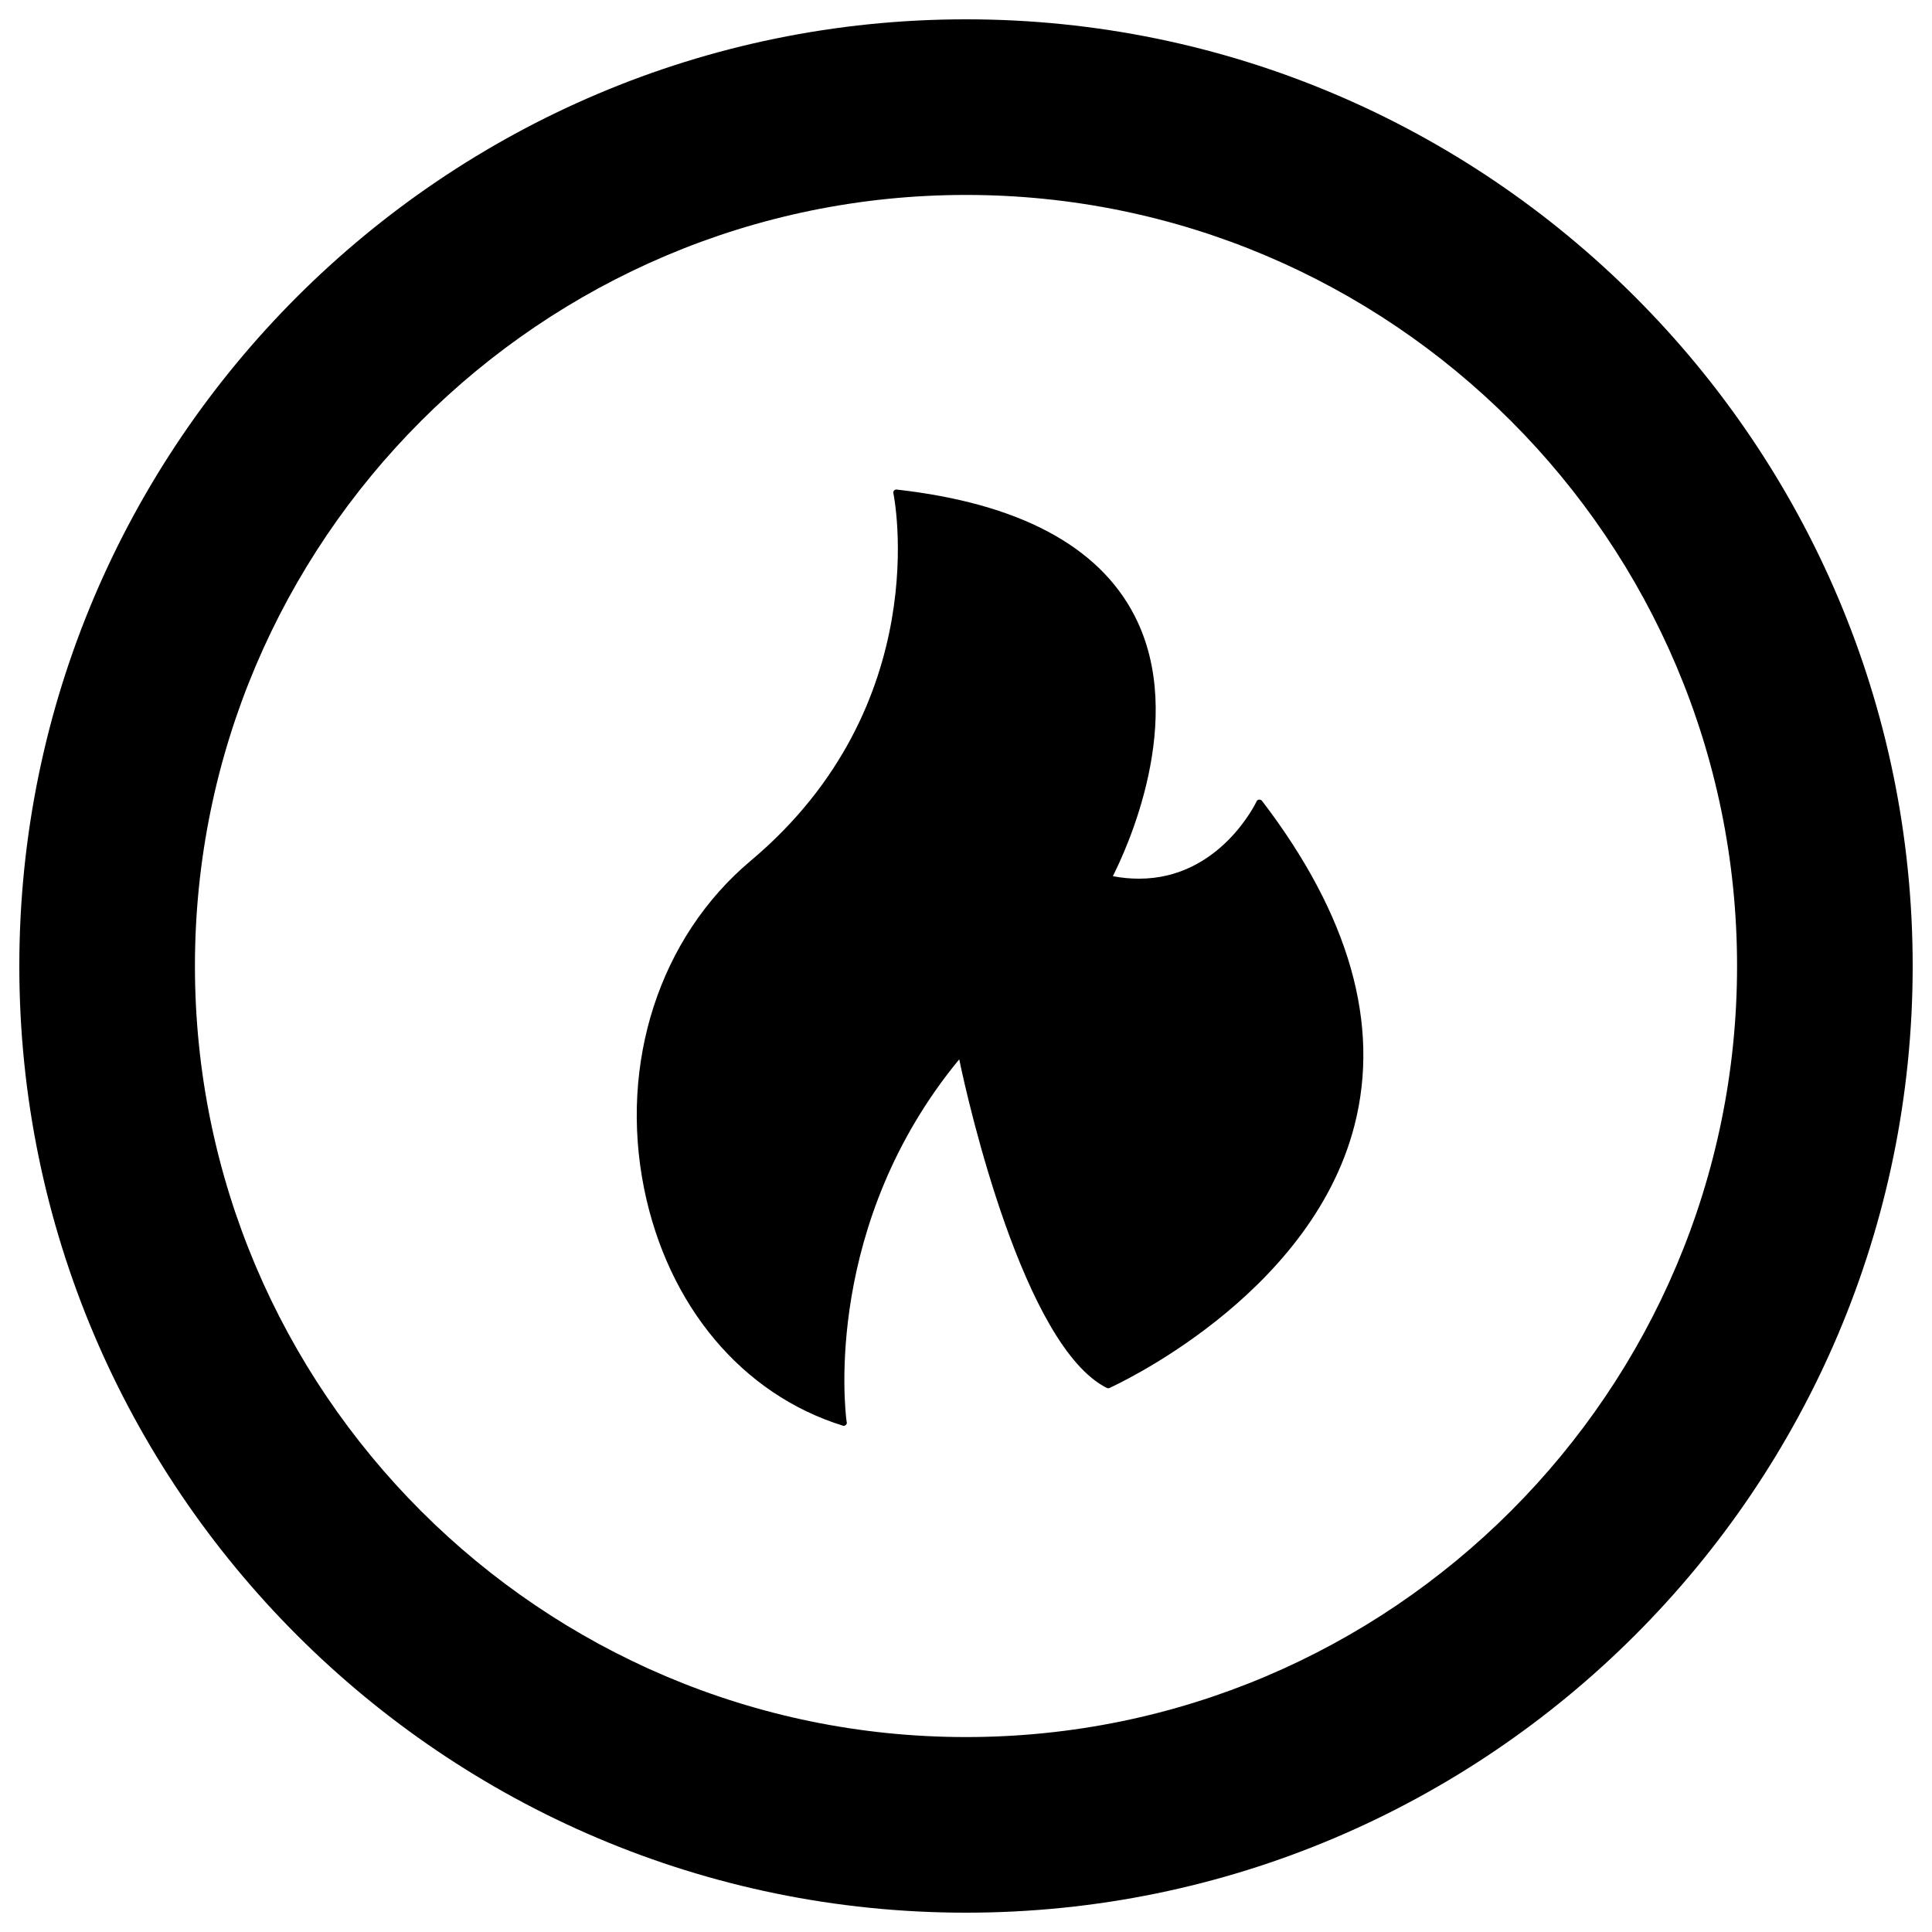 <?xml version="1.0" encoding="utf-8"?>
<!-- Svg Vector Icons : http://www.onlinewebfonts.com/icon -->
<!DOCTYPE svg PUBLIC "-//W3C//DTD SVG 1.1//EN" "http://www.w3.org/Graphics/SVG/1.1/DTD/svg11.dtd">
<svg version="1.1" xmlns="http://www.w3.org/2000/svg" xmlns:xlink="http://www.w3.org/1999/xlink" x="0px" y="0px" viewBox="0 0 1000 1000" enable-background="new 0 0 1000 1000" xml:space="preserve">
<g><g><g><path d="M500,10C229.8,10,10,229.8,10,500c0,270.2,219.8,490,490,490c270.2,0,490-219.8,490-490C990,229.8,770.2,10,500,10z M500,899.1c-220.1,0-399.1-179-399.1-399.1c0-220.1,179-399.1,399.1-399.1c220.1,0,399.1,179,399.1,399.1C899.1,720,720.1,899.1,500,899.1z"/><g><path d="M573.6,716.9c0,0,230.9-101.8,78.3-301.4c0,0-23.5,50.9-78.3,39.1c0,0,97.9-176.1-109.6-199.6c0,0,23.5,109.6-74.4,191.8c-97.9,82.2-66.5,254.4,47,289.6c0,0-15.4-101.8,60.8-191.8C497.4,544.7,526.7,693.4,573.6,716.9z"/><path d="M436.7,738C436.6,738,436.6,738,436.7,738c-0.2,0-0.4,0-0.5-0.1c-52.1-16.2-90.5-62-102.8-122.6c-13.1-65.1,8-130.2,55.2-169.8c95.9-80.6,74.1-189.1,73.8-190.2c-0.1-0.5,0-1,0.4-1.4c0.3-0.4,0.9-0.6,1.4-0.5c63,7.1,104.4,29.1,123,65.2c27.7,53.7-4.9,122.5-11.2,134.9c4.6,0.9,9.2,1.3,13.6,1.3c0,0,0,0,0,0c41.9,0,60.6-39.6,60.8-40c0.2-0.5,0.7-0.9,1.3-0.9c0.6-0.1,1.1,0.2,1.5,0.6c45.2,59.1,61.3,115.6,47.9,167.9c-22.9,89.3-125.8,135.5-126.8,136c-0.4,0.2-0.9,0.2-1.4,0c-42.9-21.5-71.7-147.1-76.4-170.1c-70,84.9-59.3,180.4-58.3,187.5c0.1,0.2,0.1,0.4,0.1,0.7C438.3,737.3,437.6,738,436.7,738z M466,256.8c2.6,16,14.5,115.7-75.3,191.2c-46.3,38.9-67.1,102.8-54.2,166.7c11.8,58.5,48.4,103,98.2,119.4c-1.7-16.4-7.7-108.8,61.5-190.5c0.4-0.5,1-0.7,1.6-0.5c0.6,0.2,1.1,0.6,1.2,1.3c0.1,0.4,7.4,37.4,20.6,77.5c16.9,51.3,35.6,83.5,54.1,93.3c9-4.2,102.8-49.6,124.3-133.6c13-50.6-2.4-105.5-45.8-163.1c-4.9,8.8-24.7,39.5-62.5,39.5c0,0,0,0,0,0c-5.3,0-10.8-0.6-16.4-1.8c-0.5-0.1-0.9-0.4-1.1-0.9c-0.2-0.5-0.2-1,0.1-1.4c0.4-0.8,41.7-76.4,12.1-133.8C566.5,285.4,526.7,264.1,466,256.8z"/></g></g></g><g></g><g></g><g></g><g></g><g></g><g></g><g></g><g></g><g></g><g></g><g></g><g></g><g></g><g></g><g></g></g>
</svg>
